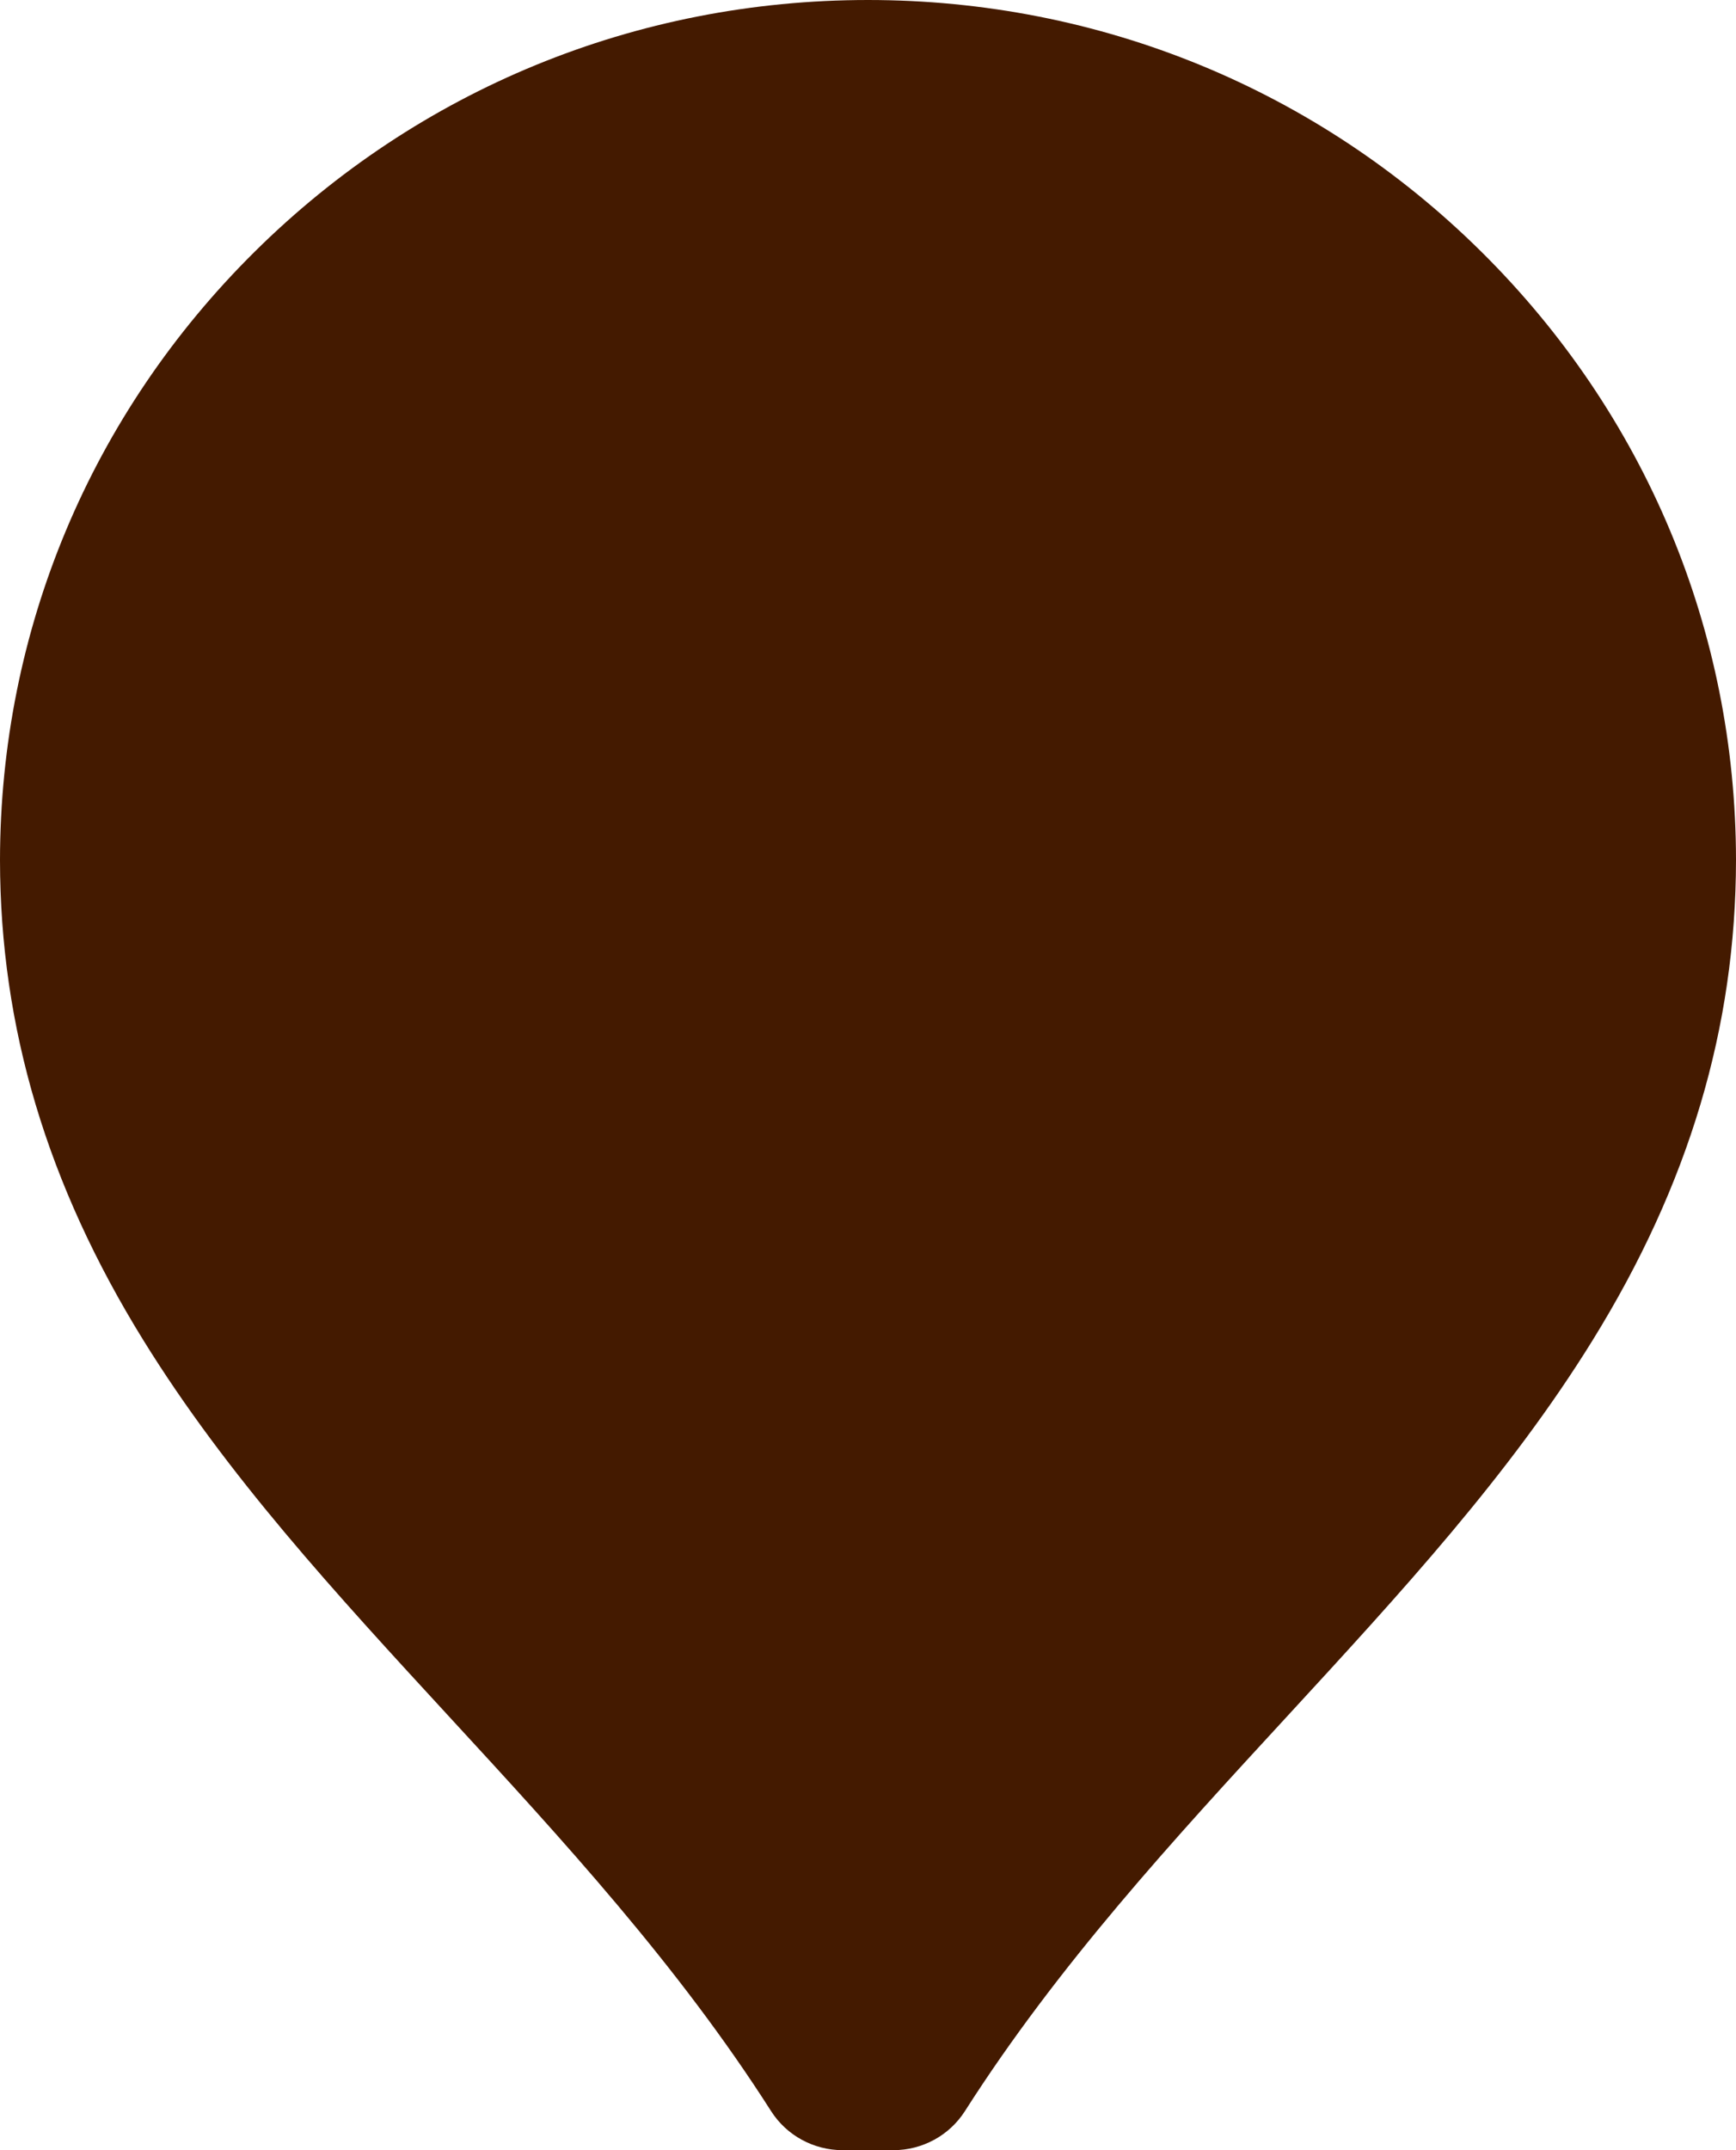 <svg width="42" height="52" viewBox="0 0 42 52" fill="none" xmlns="http://www.w3.org/2000/svg">
<path d="M35.841 6.09C31.876 2.163 26.605 0 21 0C15.395 0 10.124 2.163 6.159 6.09C2.194 10.017 0.006 15.24 0 20.8C0.004 24.848 1.138 28.646 3.467 32.41C5.483 35.67 8.103 38.515 10.876 41.526C13.596 44.478 16.408 47.532 18.654 51.054C19.029 51.643 19.683 52 20.385 52H21.615C22.317 52 22.971 51.643 23.346 51.054C25.592 47.532 28.404 44.478 31.124 41.526C33.897 38.515 36.517 35.67 38.533 32.41C40.862 28.646 41.996 24.848 42 20.796C41.994 15.24 39.806 10.017 35.841 6.09Z" fill="#441A00"/>
</svg>
